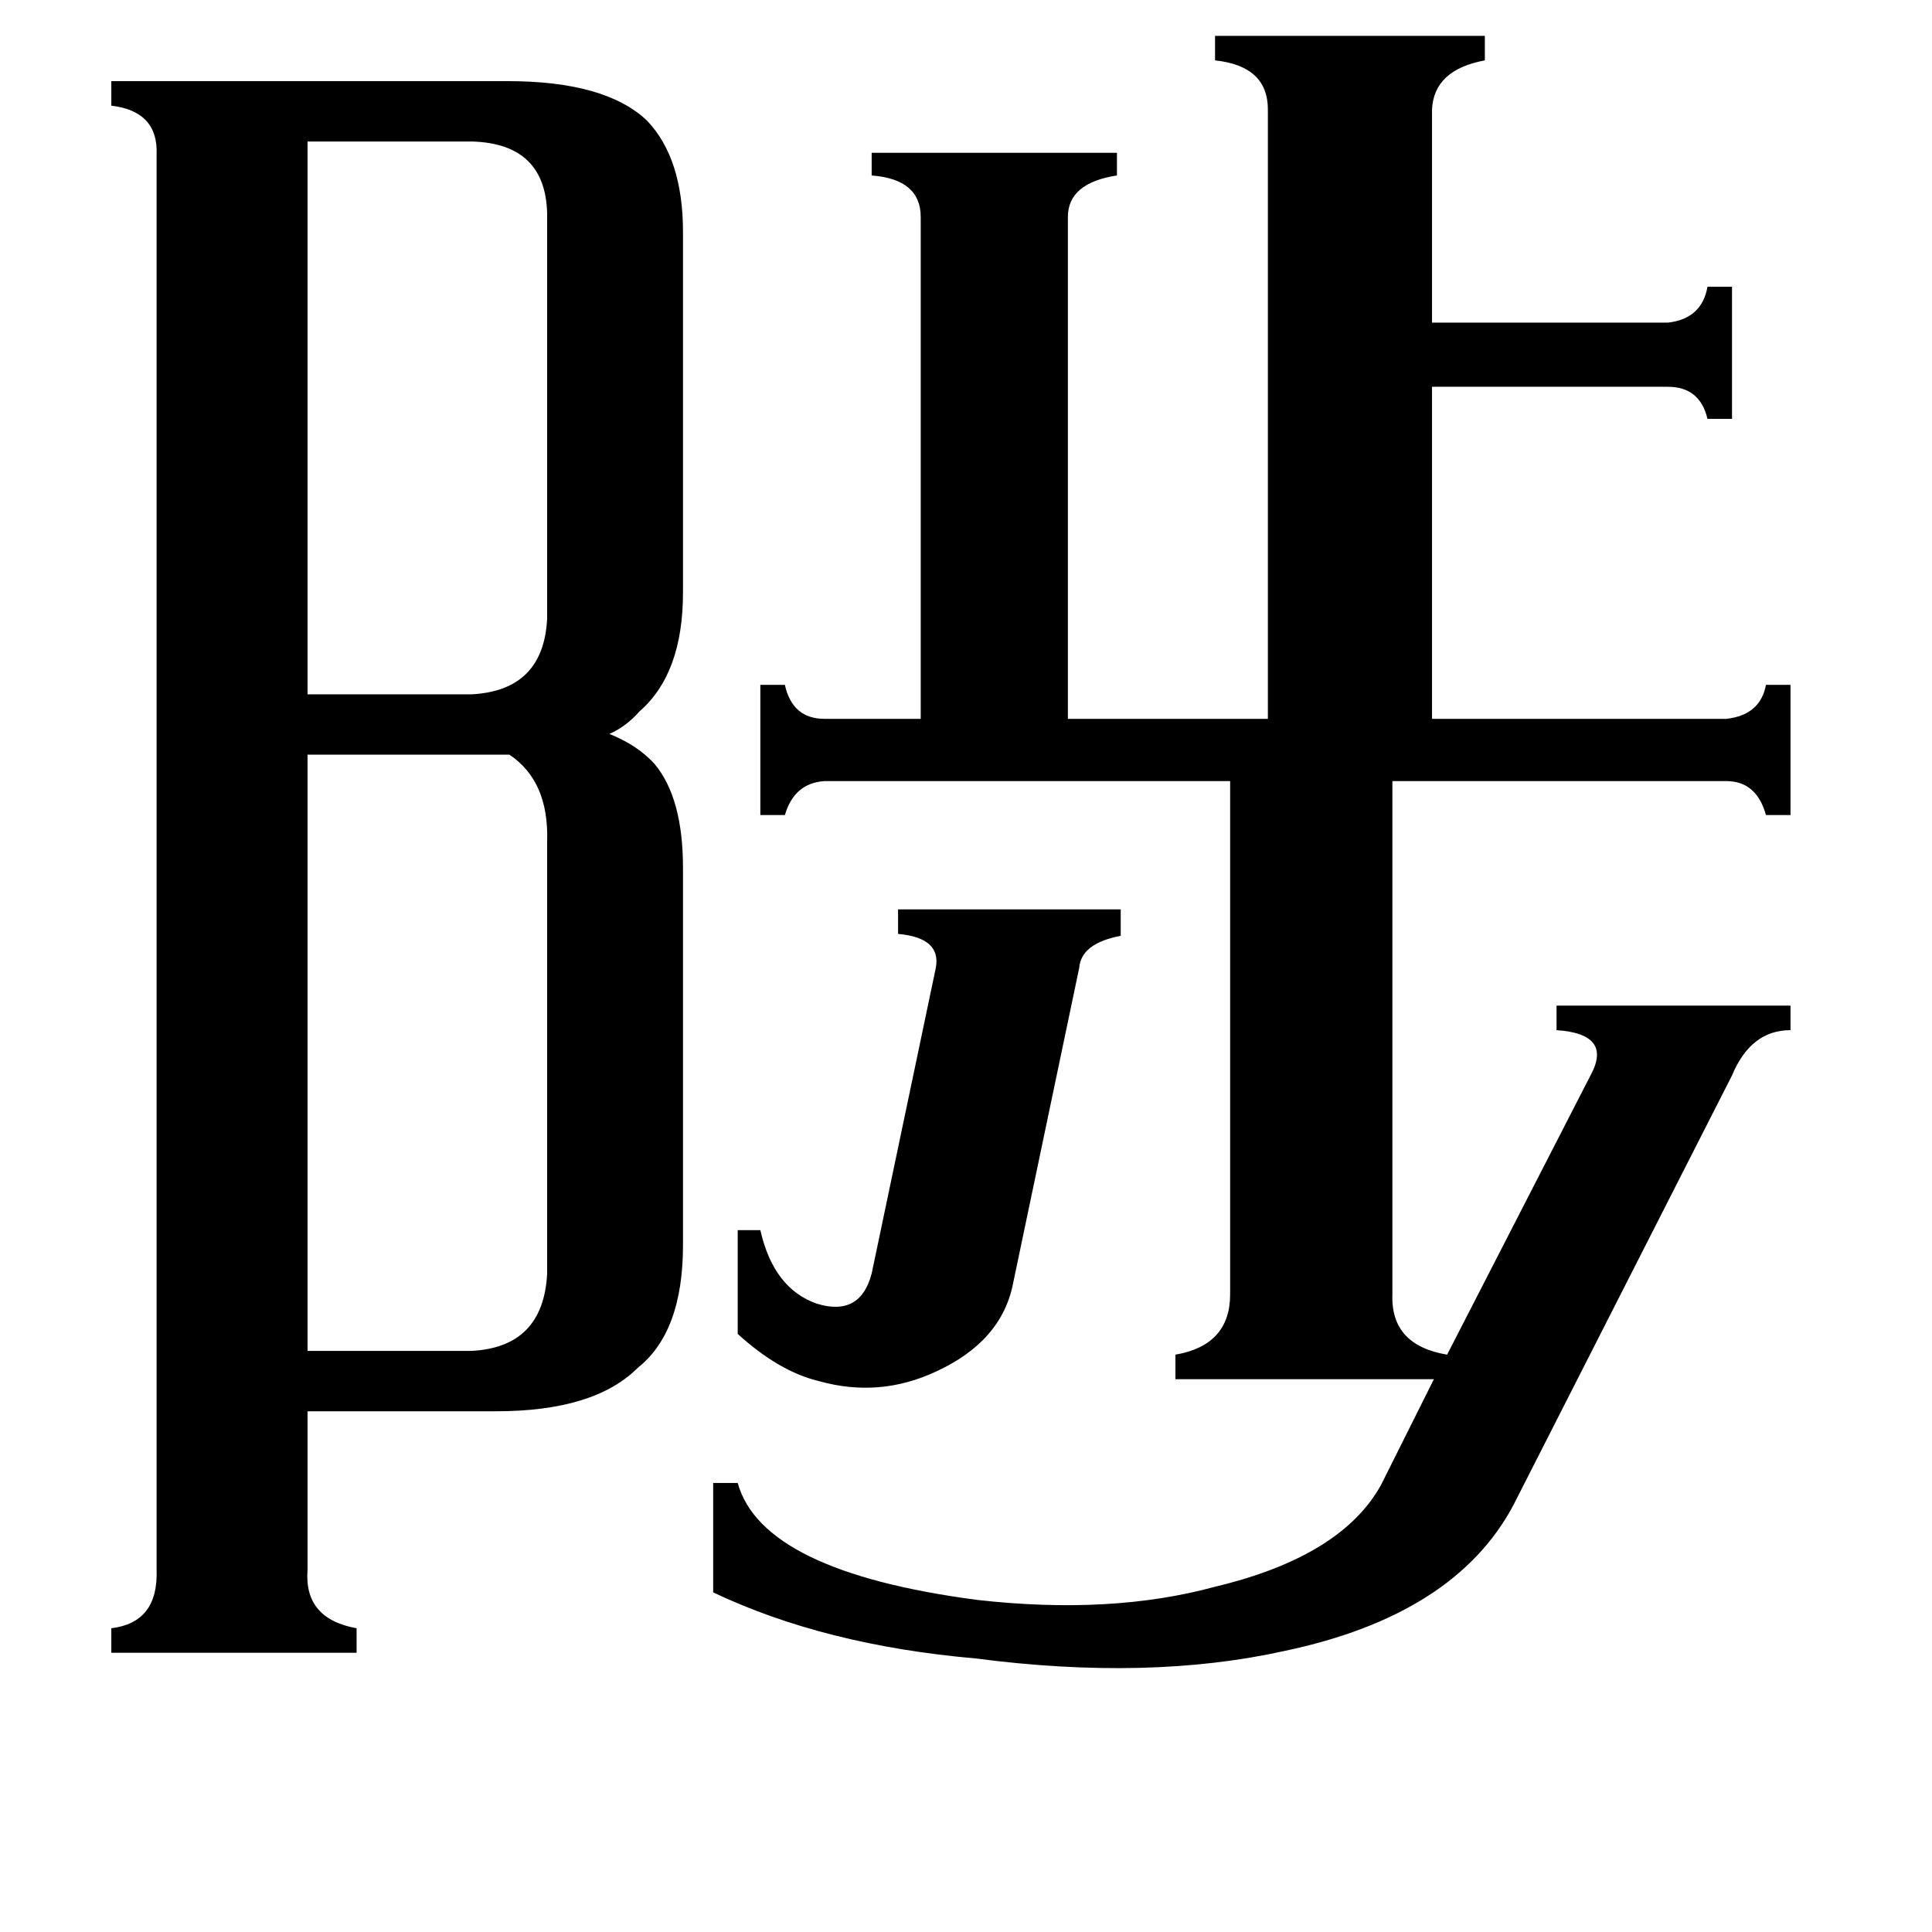<svg xmlns="http://www.w3.org/2000/svg" viewBox="0 -800 1024 1024">
	<path fill="#000000" d="M391 -148H403Q410 -117 433 -109Q456 -102 462 -125L496 -287Q499 -303 476 -305V-318H594V-304Q573 -300 572 -287L537 -120Q531 -89 496 -73Q466 -59 434 -68Q413 -73 391 -93ZM163 -725V-432H250Q288 -434 290 -472V-687Q289 -724 250 -725ZM290 -354Q291 -386 270 -400H163V-84H250Q288 -86 290 -125ZM672 -742Q672 -765 644 -768V-781H787V-768Q760 -763 759 -742V-629H884Q902 -631 905 -648H918V-578H905Q901 -595 884 -595H759V-419H915Q933 -421 936 -437H949V-368H936Q931 -386 915 -386H738V-114Q737 -87 767 -82L843 -230Q855 -252 825 -254V-267H949V-254Q928 -254 918 -230L802 -2Q771 56 681 75Q609 91 517 79Q437 72 378 44V-14H391Q404 33 518 48Q589 56 644 41Q711 25 732 -13L760 -69H623V-82Q652 -87 652 -114V-386H437Q421 -385 416 -368H403V-437H416Q420 -419 437 -419H488V-685Q488 -705 462 -707V-719H592V-707Q566 -703 566 -685V-419H672ZM163 32Q161 58 189 63V76H59V63Q84 60 83 32V-718Q84 -741 59 -744V-757H269Q321 -757 343 -736Q362 -716 362 -677V-486Q362 -443 339 -423Q332 -415 323 -411Q338 -405 347 -395Q362 -377 362 -340V-140Q362 -94 338 -75Q315 -52 263 -52H163Z"/>
</svg>